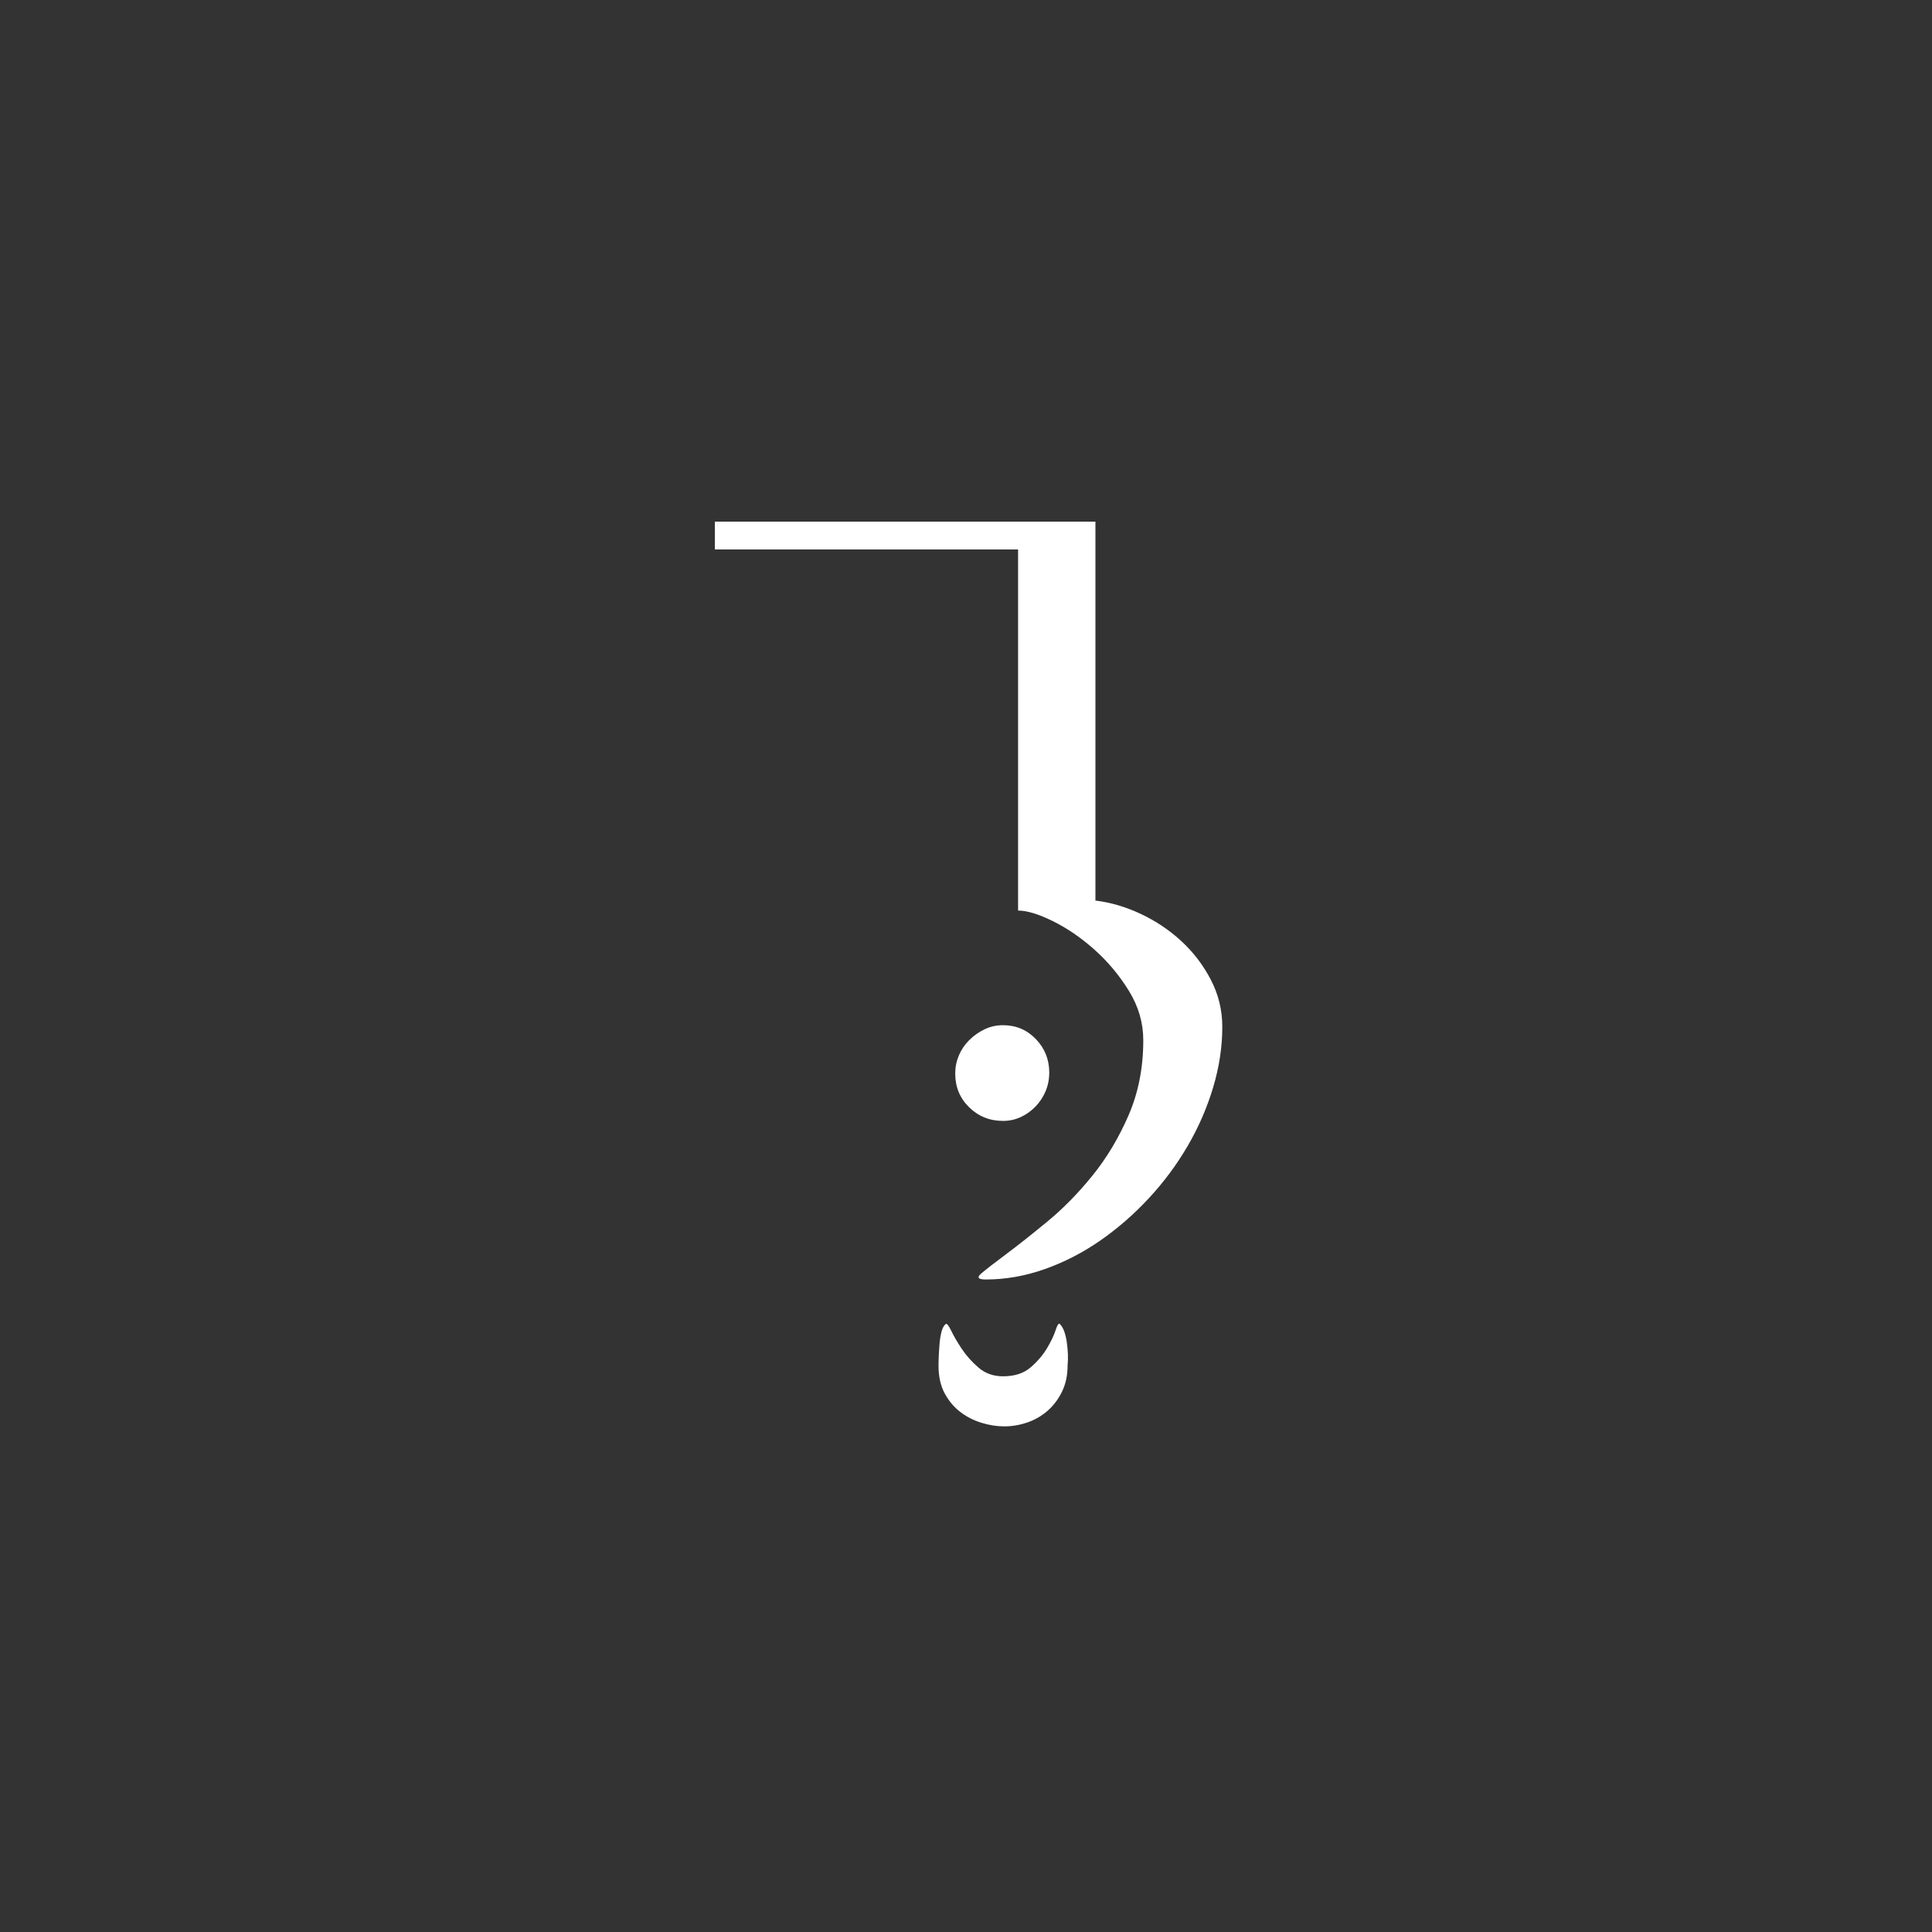 <?xml version="1.0" encoding="UTF-8"?>
<svg width="100px" height="100px" viewBox="0 0 100 100" version="1.1" xmlns="http://www.w3.org/2000/svg" xmlns:xlink="http://www.w3.org/1999/xlink">
    <rect x="0" y="0" width="100" height="100" fill="#333333" stroke="none"/>
    <!-- Generator: Sketch 61.1 (89650) - https://sketch.com -->
    <title>fah</title>
    <desc>Created with Sketch.</desc>
    <g id="fah" stroke="none" stroke-width="1" fill="none" fill-rule="evenodd">
        <path d="M51.026,66.226 C52.043,66.226 53.056,66.048 54.064,65.693 C55.072,65.338 56.027,64.848 56.93,64.224 C57.832,63.6 58.672,62.87 59.45,62.035 C60.227,61.2 60.899,60.298 61.466,59.328 C62.032,58.358 62.474,57.346 62.79,56.29 C63.107,55.234 63.266,54.187 63.266,53.15 C63.266,52.286 63.069,51.475 62.675,50.717 C62.282,49.958 61.773,49.291 61.149,48.715 C60.525,48.139 59.824,47.669 59.046,47.304 C58.269,46.939 57.486,46.709 56.699,46.613 L56.699,46.613 L56.699,27 L37,27 L37,28.44 L52.696,28.44 L52.696,47.131 C53.157,47.131 53.757,47.314 54.496,47.678 C55.235,48.043 55.95,48.533 56.642,49.147 C57.333,49.762 57.928,50.472 58.427,51.278 C58.926,52.085 59.176,52.939 59.176,53.842 C59.176,55.262 58.922,56.558 58.413,57.73 C57.904,58.901 57.28,59.942 56.541,60.854 C55.802,61.766 55.024,62.558 54.208,63.23 C53.392,63.902 52.682,64.464 52.077,64.915 C51.472,65.366 51.045,65.698 50.795,65.909 C50.546,66.12 50.622,66.226 51.026,66.226 Z M51.918,58.018 C52.245,58.018 52.552,57.95 52.84,57.816 C53.128,57.682 53.382,57.499 53.603,57.269 C53.824,57.038 53.997,56.774 54.122,56.477 C54.246,56.179 54.309,55.858 54.309,55.512 C54.309,54.84 54.078,54.264 53.618,53.784 C53.157,53.304 52.59,53.064 51.918,53.064 C51.573,53.064 51.251,53.136 50.954,53.28 C50.656,53.424 50.392,53.611 50.162,53.842 C49.931,54.072 49.754,54.336 49.629,54.634 C49.504,54.931 49.442,55.243 49.442,55.57 C49.442,56.261 49.682,56.842 50.162,57.312 C50.642,57.782 51.227,58.018 51.918,58.018 Z M51.976,73.829 C52.379,73.829 52.778,73.762 53.171,73.627 C53.565,73.493 53.915,73.291 54.222,73.022 C54.53,72.754 54.779,72.422 54.971,72.029 C55.163,71.635 55.259,71.179 55.259,70.661 C55.278,70.488 55.283,70.296 55.274,70.085 C55.264,69.874 55.245,69.667 55.216,69.466 C55.187,69.264 55.144,69.082 55.086,68.918 C55.029,68.755 54.952,68.626 54.856,68.53 C54.798,68.472 54.726,68.578 54.64,68.846 C54.554,69.115 54.405,69.427 54.194,69.782 C53.982,70.138 53.699,70.469 53.344,70.776 C52.989,71.083 52.514,71.237 51.918,71.237 C51.419,71.237 50.997,71.088 50.651,70.79 C50.306,70.493 50.018,70.171 49.787,69.826 C49.557,69.48 49.374,69.168 49.24,68.89 C49.106,68.611 49.01,68.491 48.952,68.53 C48.856,68.606 48.784,68.736 48.736,68.918 C48.688,69.101 48.654,69.298 48.635,69.509 C48.616,69.72 48.602,69.936 48.592,70.157 C48.582,70.378 48.578,70.555 48.578,70.69 C48.578,71.246 48.683,71.722 48.894,72.115 C49.106,72.509 49.374,72.83 49.701,73.08 C50.027,73.33 50.392,73.517 50.795,73.642 C51.198,73.766 51.592,73.829 51.976,73.829 Z" id="ﬂ" fill="#FFFFFF" fill-rule="nonzero"></path>
    </g>
</svg>